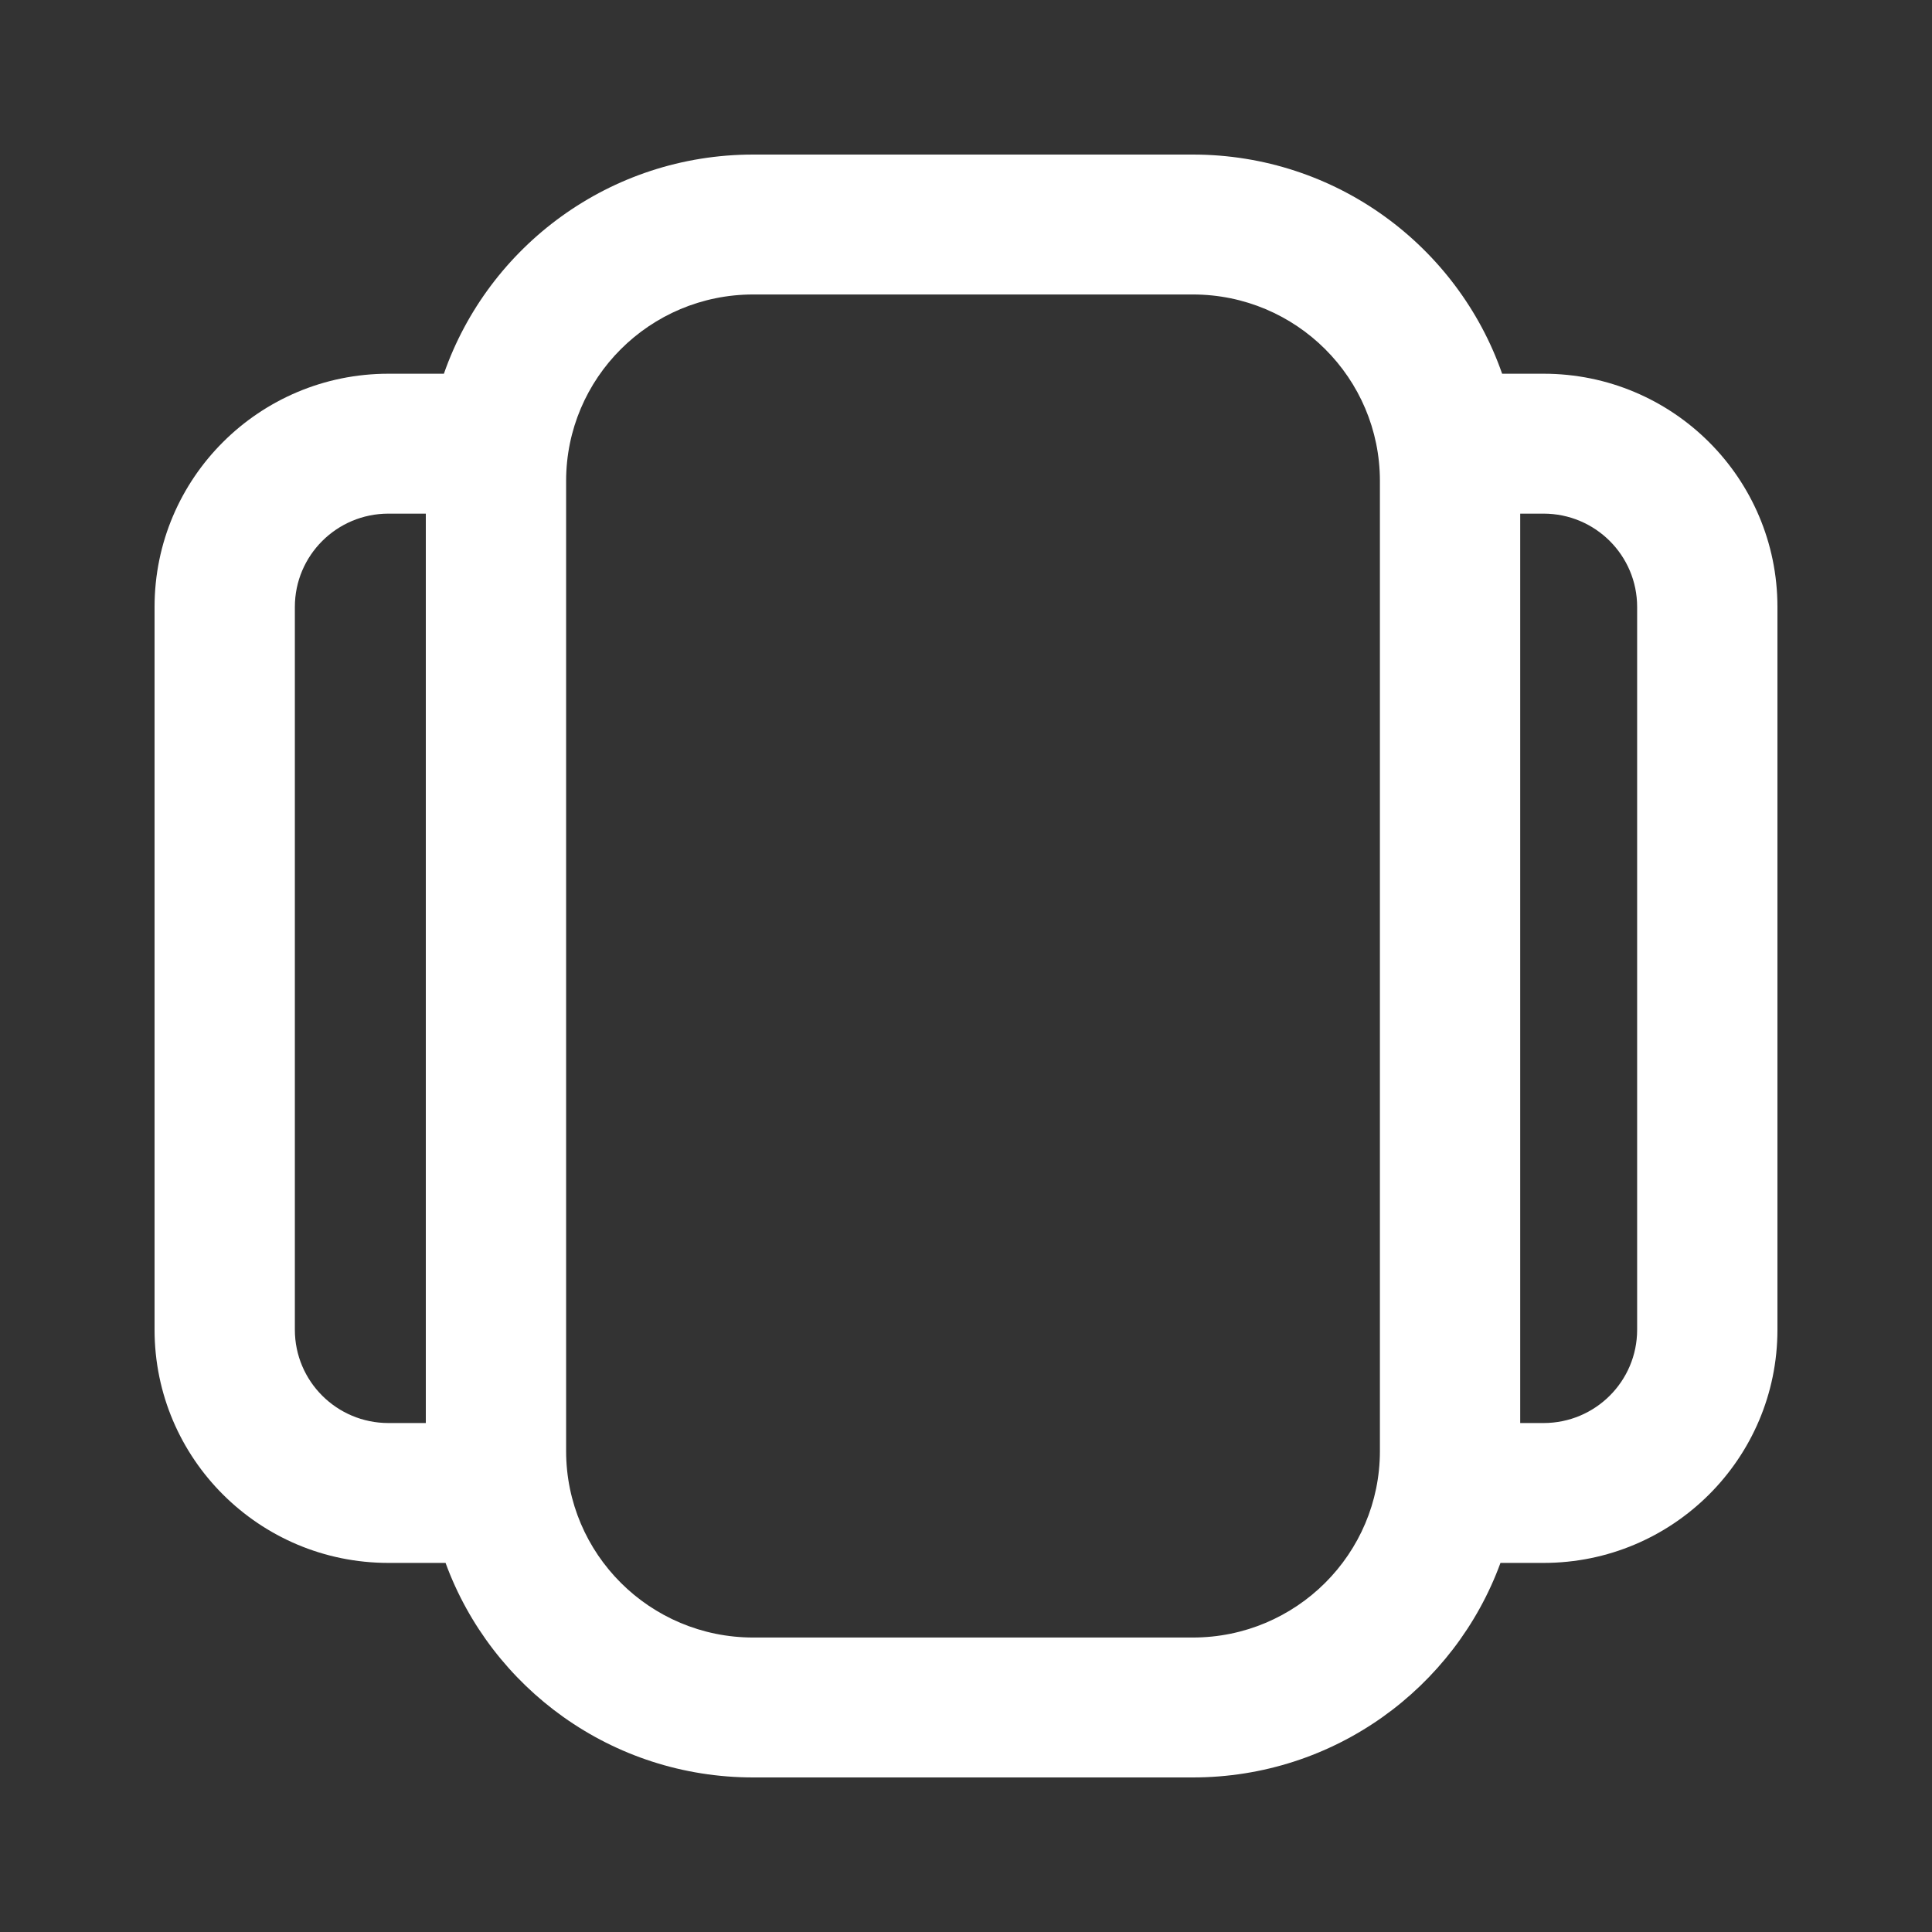 <svg width="50" height="50" viewBox="0 0 50 50" fill="none" xmlns="http://www.w3.org/2000/svg">
    <rect x="0" y="0" width="50" height="50" fill="#333333" stroke="none"/>
    <path fill-rule="evenodd" clip-rule="evenodd" d="M11.488 9.672C12.64 6.37 15.789 4 19.493 4H30.87C34.574 4 37.723 6.37 38.875 9.672H39.948C43.291 9.672 46 12.374 46 15.707V34.414C46 37.746 43.291 40.448 39.948 40.448H38.832C37.646 43.688 34.529 46 30.87 46H19.493C15.834 46 12.717 43.688 11.531 40.448H10.052C6.71 40.448 4 37.746 4 34.414V15.707C4 12.374 6.71 9.672 10.052 9.672H11.488ZM19.493 7.621H30.87C33.544 7.621 35.712 9.782 35.712 12.448V37.552C35.712 40.218 33.544 42.379 30.87 42.379H19.493C16.819 42.379 14.651 40.218 14.651 37.552V12.448C14.651 9.782 16.819 7.621 19.493 7.621ZM11.02 13.293H10.052C8.715 13.293 7.631 14.374 7.631 15.707V34.414C7.631 35.747 8.715 36.828 10.052 36.828H11.02V13.293ZM39.343 36.828H39.948C41.285 36.828 42.369 35.747 42.369 34.414V15.707C42.369 14.374 41.285 13.293 39.948 13.293H39.343V36.828Z" fill="white" />
</svg>